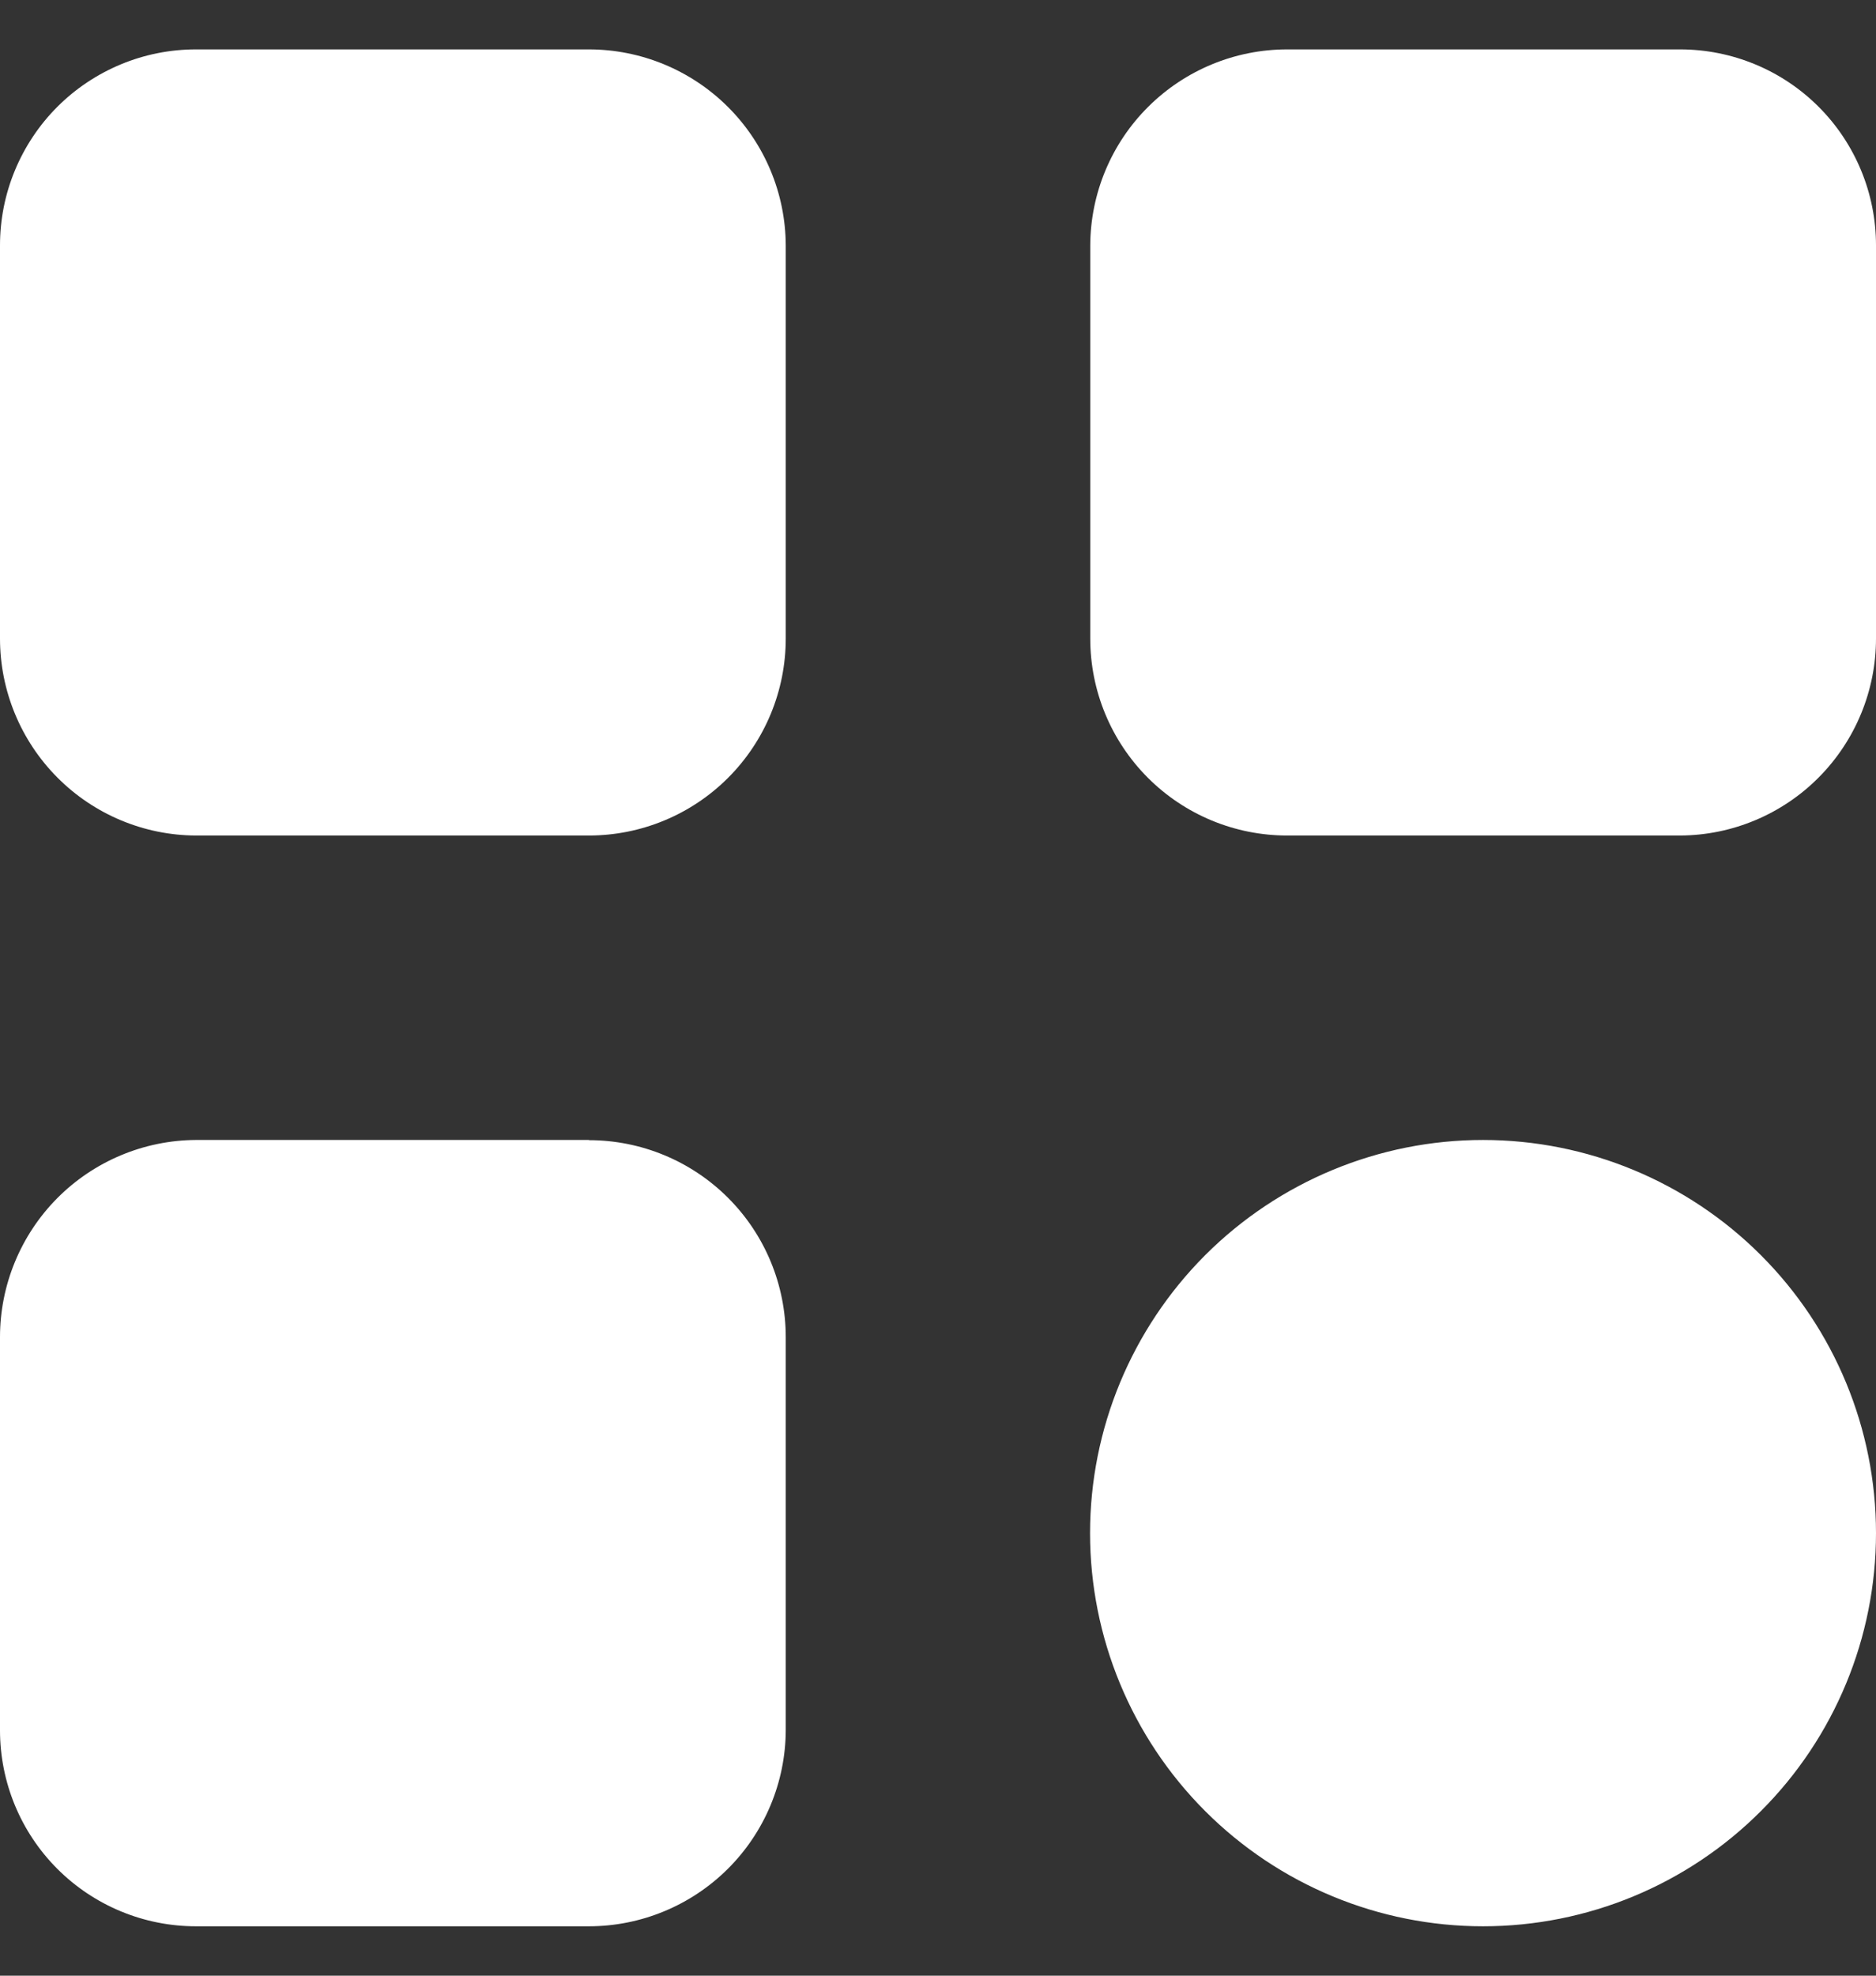 <svg width="19" height="20" viewBox="0 0 19 20" fill="none" xmlns="http://www.w3.org/2000/svg">
<rect x="0" y="0" width="19" height="20" fill="#333333" stroke="none"/>
<path d="M5.964 0.5H1.984C1.724 0.5 1.466 0.551 1.225 0.651C0.984 0.751 0.765 0.897 0.581 1.081C0.397 1.265 0.251 1.484 0.151 1.725C0.051 1.966 2.56609e-10 2.224 2.56609e-10 2.484V6.464C-6.98925e-06 6.991 0.209 7.497 0.581 7.871C0.952 8.244 1.457 8.456 1.984 8.458H5.964C6.493 8.458 7 8.248 7.374 7.874C7.748 7.5 7.958 6.993 7.958 6.464V2.484C7.956 1.957 7.744 1.452 7.371 1.081C6.997 0.709 6.491 0.5 5.964 0.5ZM17.016 0.5H13.036C12.509 0.5 12.003 0.709 11.629 1.081C11.256 1.452 11.044 1.957 11.042 2.484V6.464C11.042 6.993 11.252 7.5 11.626 7.874C12 8.248 12.507 8.458 13.036 8.458H17.016C17.543 8.456 18.048 8.244 18.419 7.871C18.791 7.497 19 6.991 19 6.464V2.484C19 1.958 18.791 1.453 18.419 1.081C18.047 0.709 17.542 0.5 17.016 0.5ZM5.964 11.54H1.984C1.457 11.543 0.952 11.755 0.58 12.129C0.209 12.503 -8.44989e-06 13.009 2.56609e-10 13.536V17.516C2.56609e-10 18.042 0.209 18.547 0.581 18.919C0.953 19.291 1.458 19.5 1.984 19.5H5.964C6.491 19.5 6.997 19.291 7.371 18.919C7.744 18.548 7.956 18.043 7.958 17.516V13.536C7.958 13.007 7.748 12.5 7.374 12.126C7 11.752 6.493 11.542 5.964 11.542M15.02 11.54C13.965 11.54 12.953 11.96 12.206 12.706C11.46 13.453 11.04 14.465 11.04 15.52C11.04 16.576 11.46 17.588 12.206 18.334C12.953 19.081 13.965 19.5 15.02 19.5C16.076 19.5 17.088 19.081 17.834 18.334C18.581 17.588 19 16.576 19 15.52C19 14.465 18.581 13.453 17.834 12.706C17.088 11.96 16.076 11.54 15.02 11.54Z" fill="white"/>
</svg>

